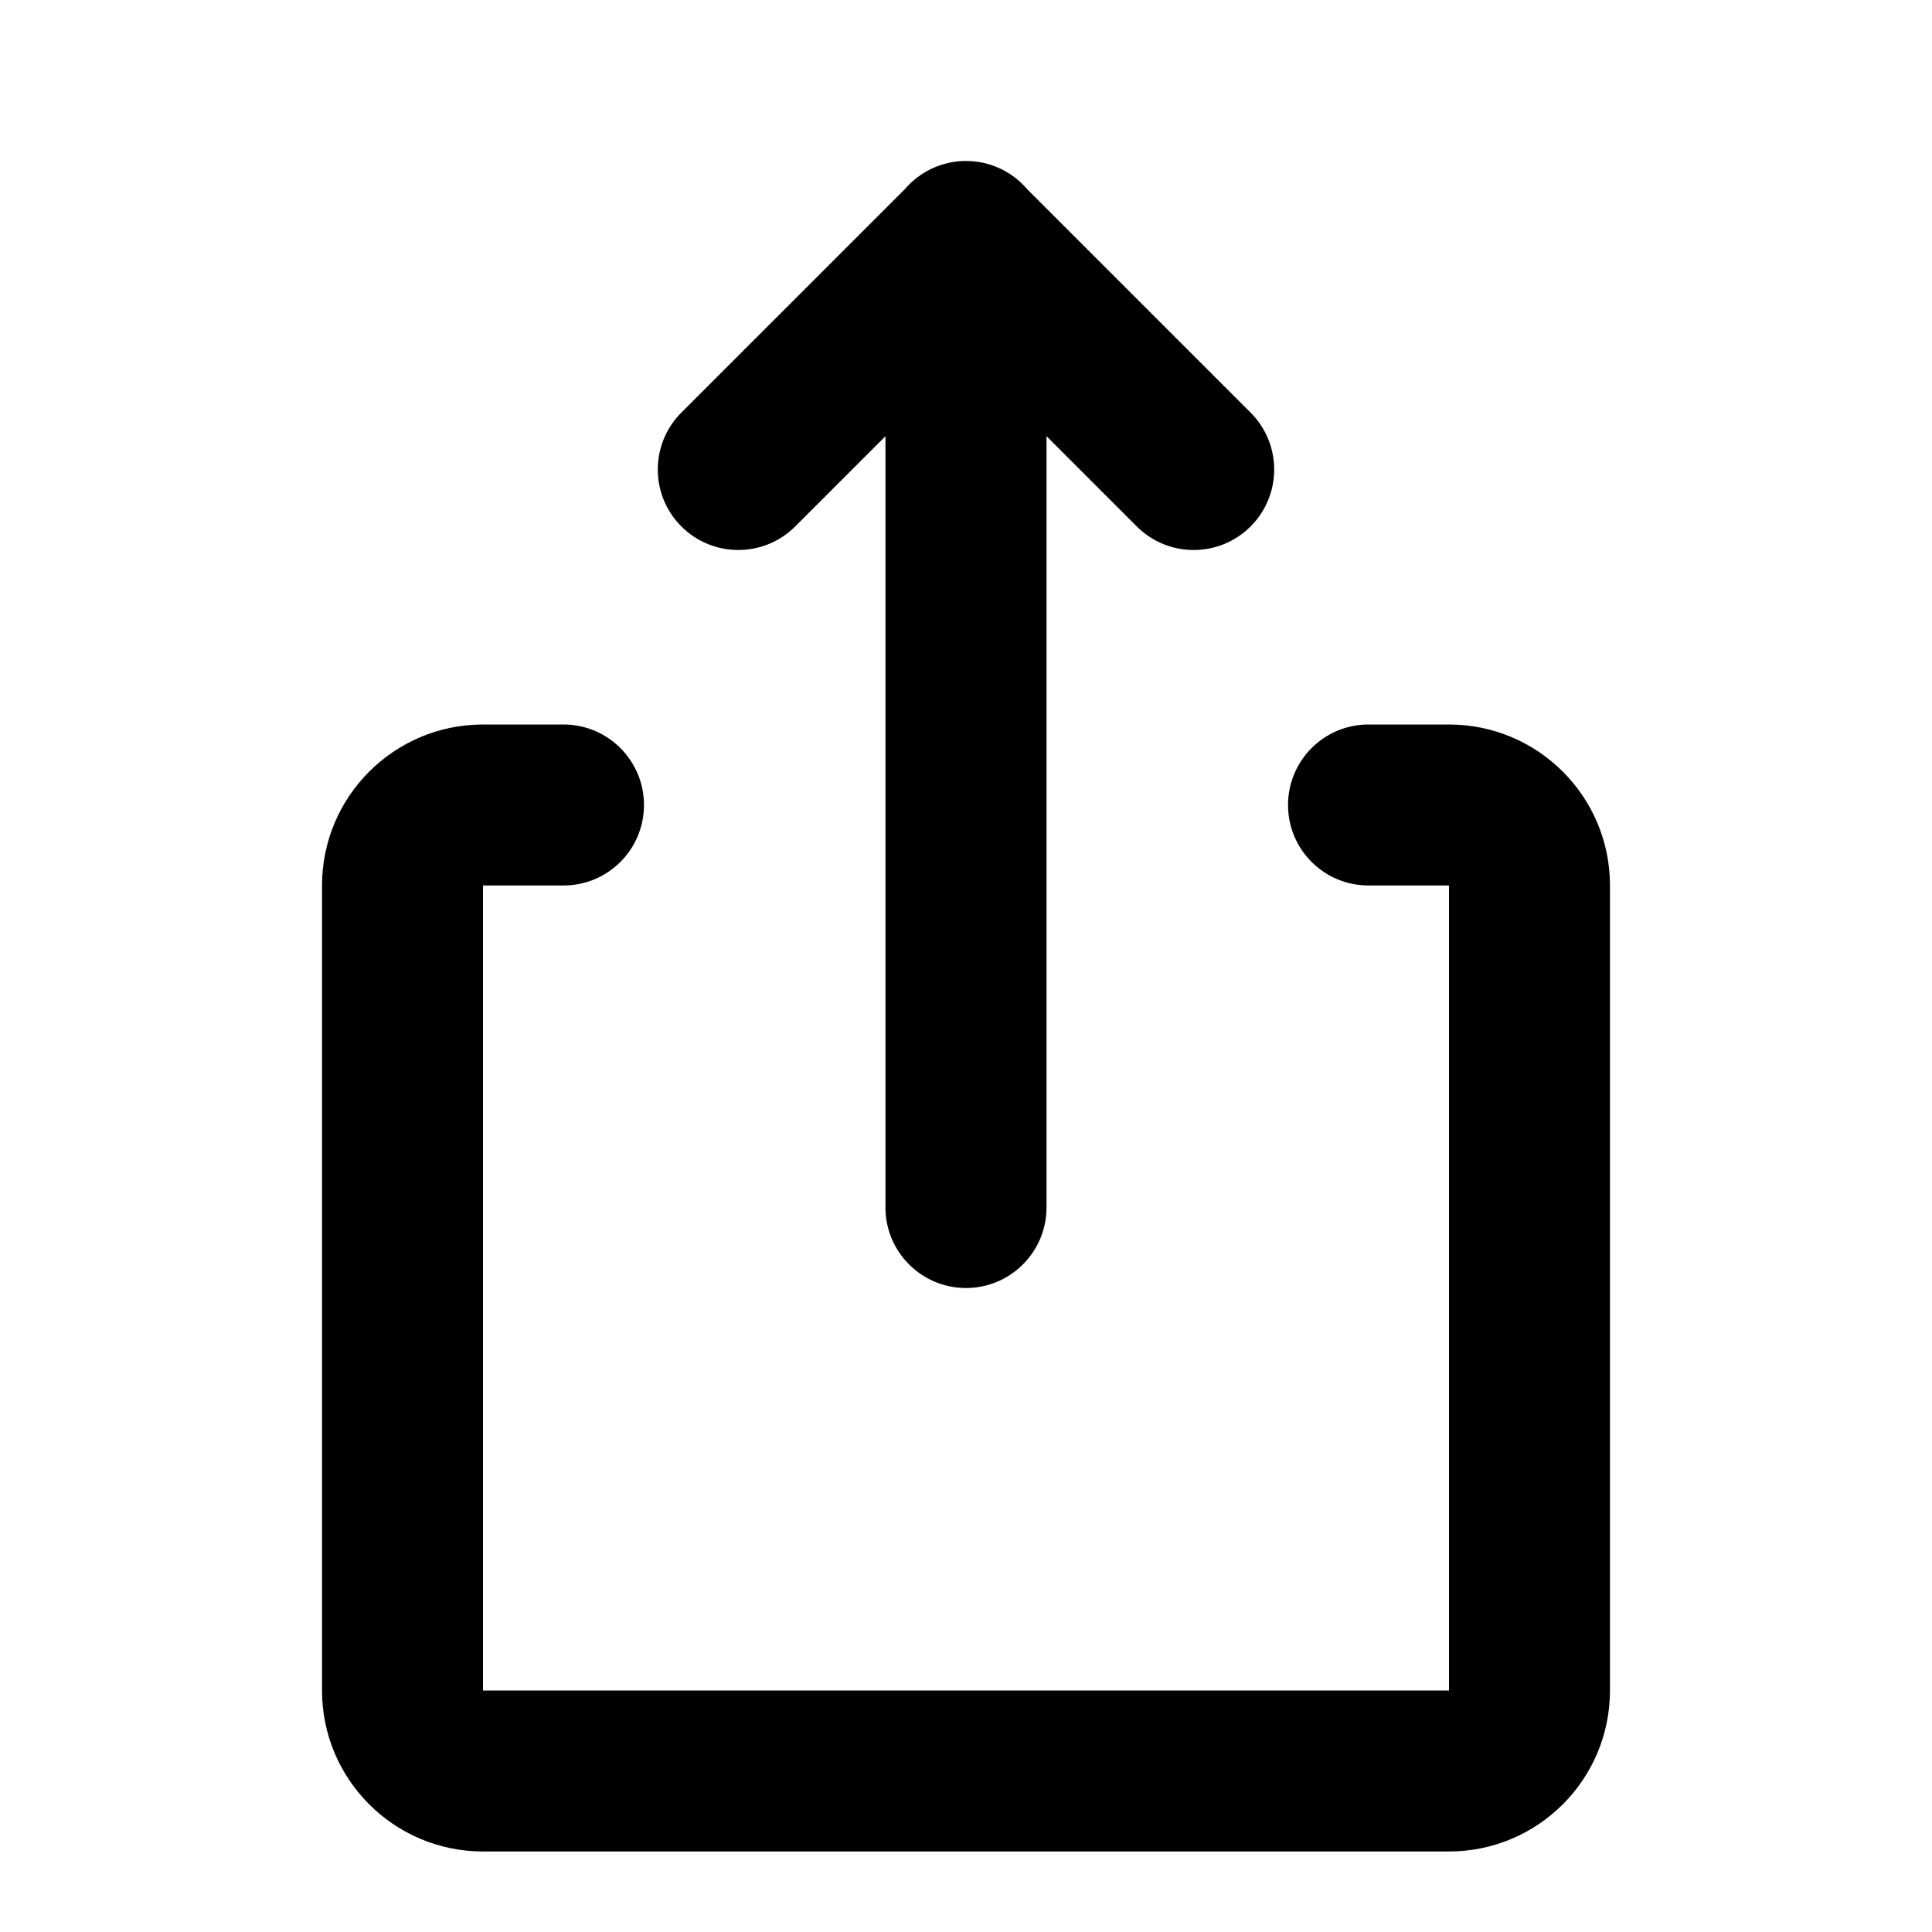 <?xml version="1.0" encoding="UTF-8"?>
<svg width="100pt" height="100pt" version="1.1" viewBox="0 0 100 100" xmlns="http://www.w3.org/2000/svg">
 <path d="m70.832 37.5h4.168c4.602 0 8.332 3.731 8.332 8.332v41.668c0 4.602-3.731 8.332-8.332 8.332h-50c-4.602 0-8.332-3.731-8.332-8.332v-41.668c0-4.602 3.731-8.332 8.332-8.332h4.168c2.301 0 4.164 1.867 4.164 4.168s-1.863 4.164-4.164 4.164h-4.168v41.668h50v-41.668h-4.168c-2.301 0-4.164-1.863-4.164-4.164s1.863-4.168 4.164-4.168zm-23.996-27.711c0.762-0.891 1.898-1.457 3.164-1.457s2.402 0.566 3.164 1.457l11.566 11.566c1.629 1.629 1.629 4.266 0 5.894-1.625 1.625-4.266 1.625-5.891 0l-4.672-4.672v39.922c0 2.301-1.867 4.168-4.168 4.168s-4.168-1.867-4.168-4.168v-39.922l-4.672 4.672c-1.625 1.625-4.266 1.625-5.891 0-1.629-1.629-1.629-4.266 0-5.894z"/>
</svg>
